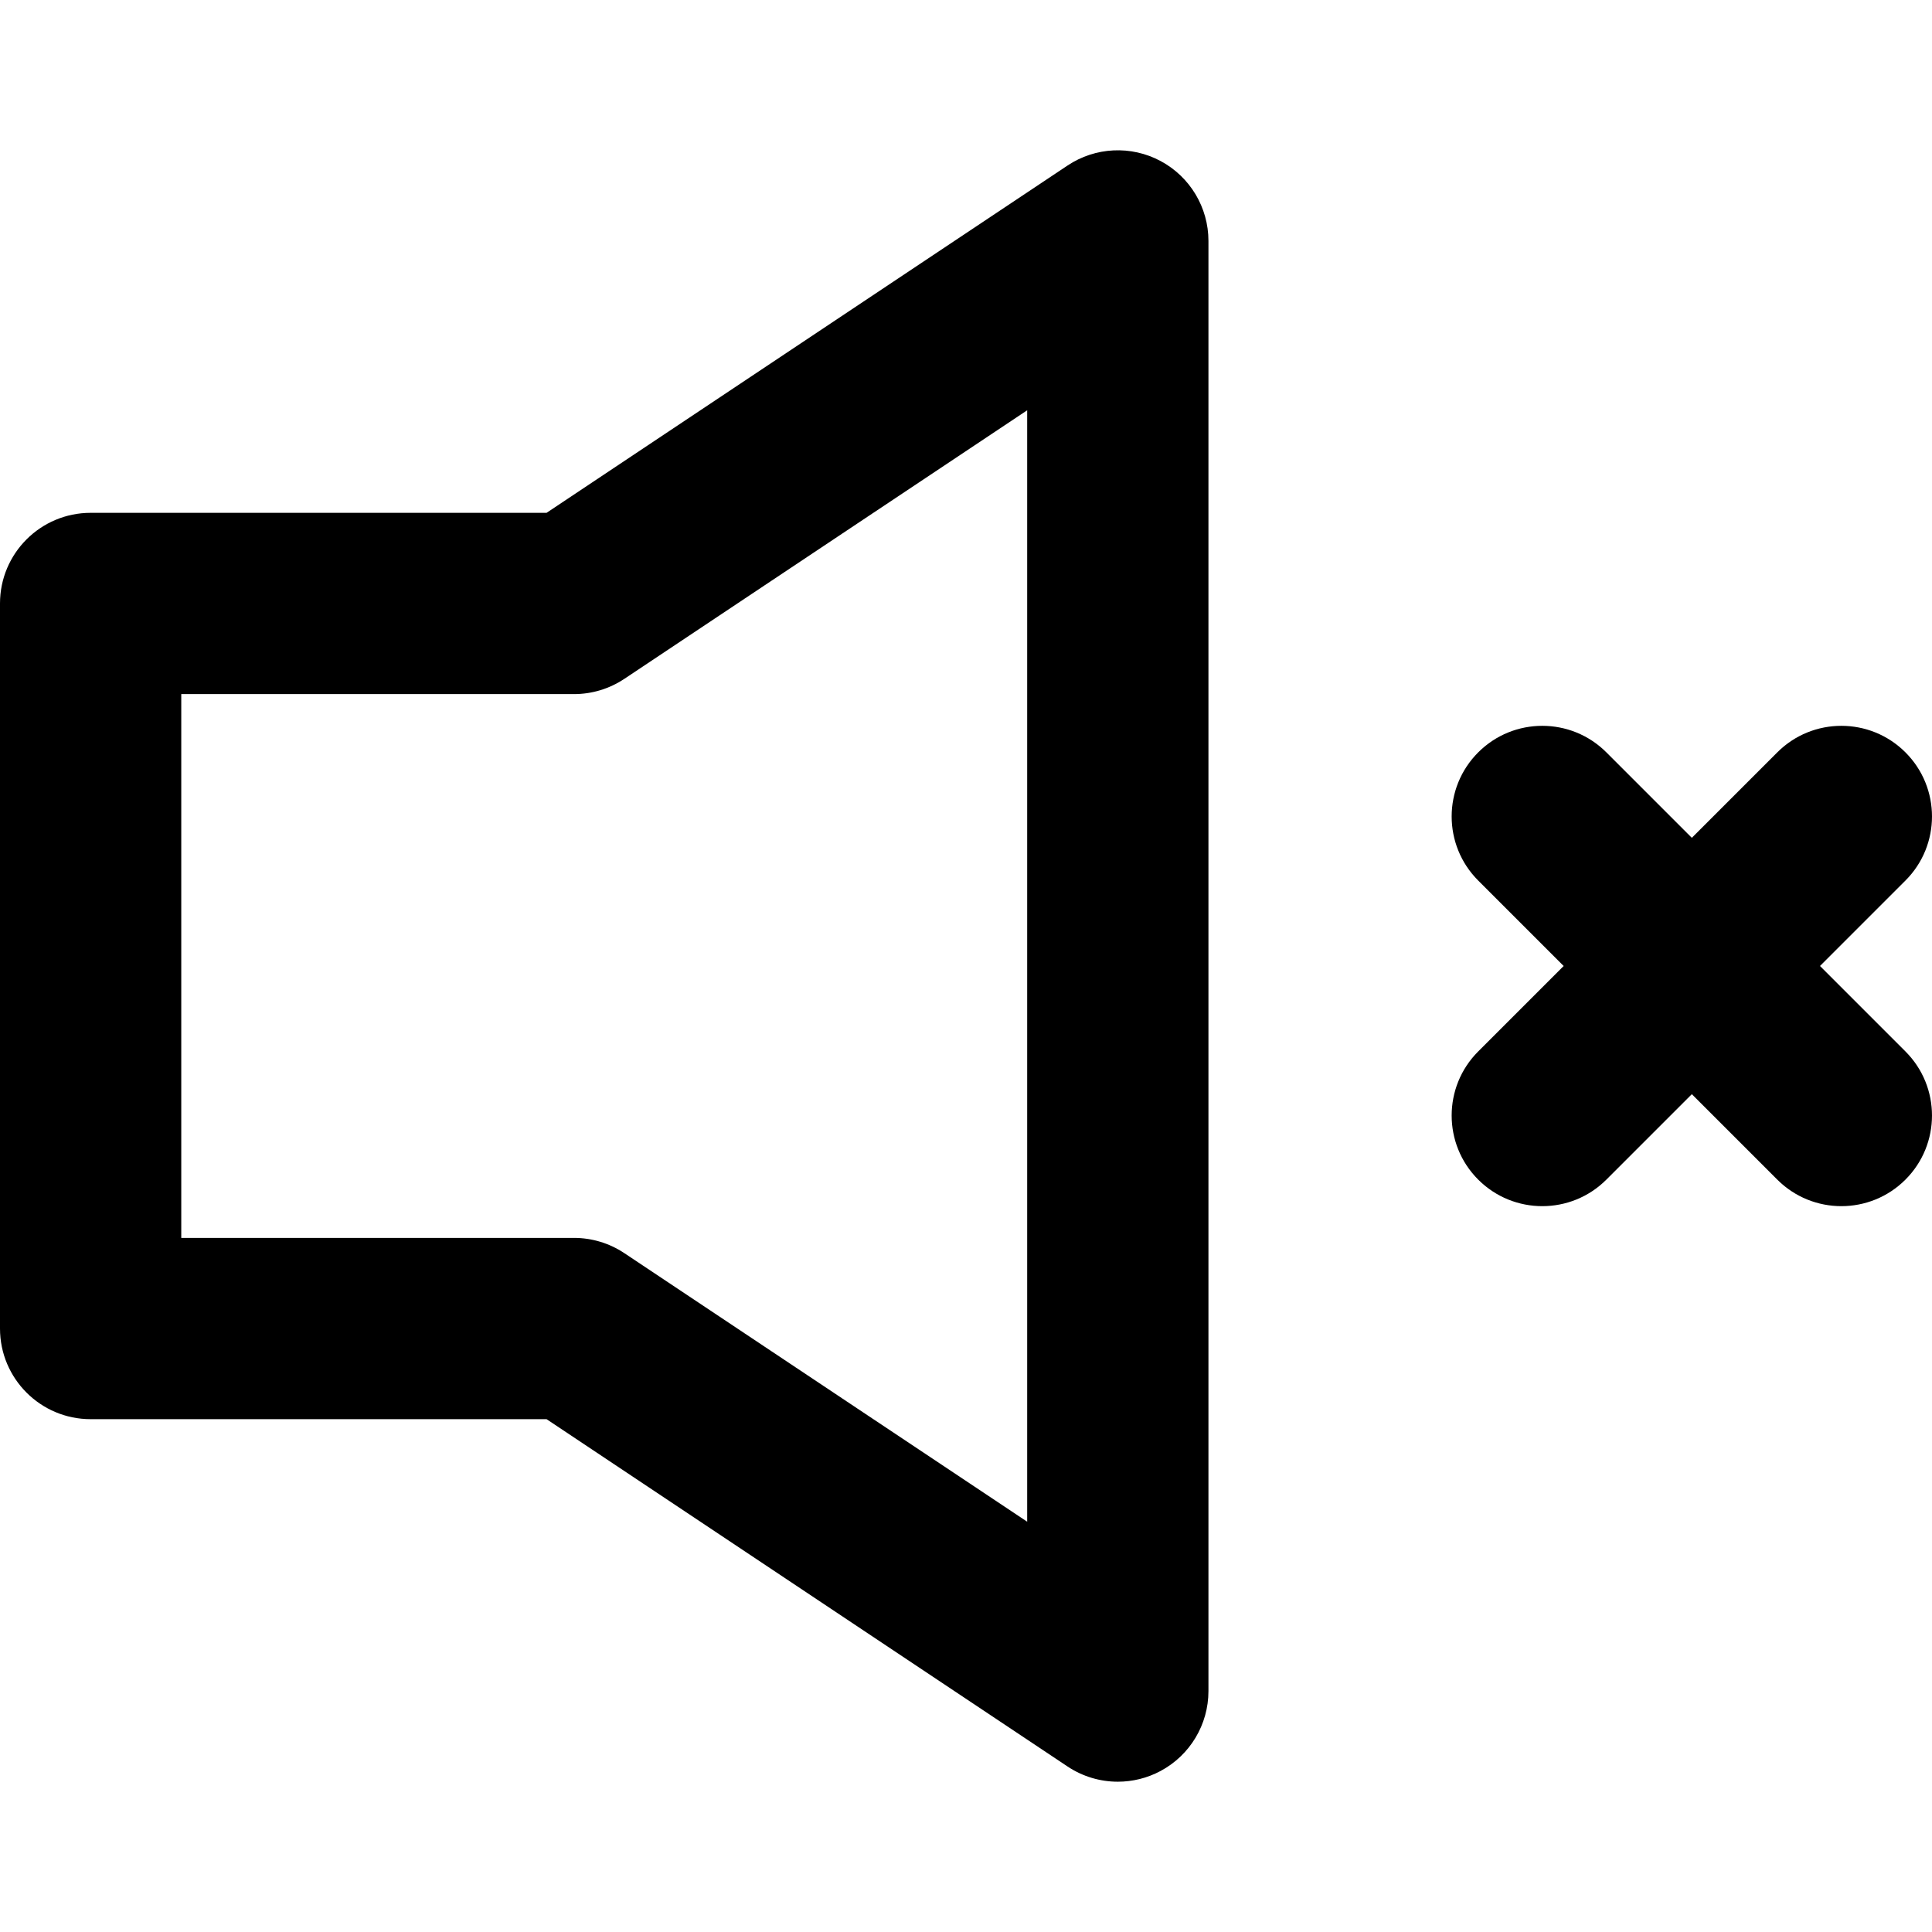 <?xml version="1.0" encoding="iso-8859-1"?>
<!-- Generator: Adobe Illustrator 19.0.0, SVG Export Plug-In . SVG Version: 6.00 Build 0)  -->
<svg version="1.1" id="Layer_1" xmlns="http://www.w3.org/2000/svg" xmlns:xlink="http://www.w3.org/1999/xlink" x="0px" y="0px"
	 viewBox="0 0 319.748 319.748" style="enable-background:new 0 0 319.748 319.748;" xml:space="preserve">
<g id="XMLID_783_">
	<path id="XMLID_784_" d="M192.078,26.649c-4.878-2.61-10.795-2.324-15.398,0.744L90.458,84.874H15c-8.284,0-15,6.716-15,15v120
		c0,8.284,6.716,15,15,15h75.458l86.221,57.481c2.51,1.673,5.411,2.519,8.321,2.519c2.426,0,4.859-0.588,7.077-1.775
		c4.878-2.61,7.922-7.693,7.922-13.225v-240C200,34.342,196.955,29.259,192.078,26.649z M170,251.846l-66.68-44.453
		c-2.464-1.643-5.359-2.519-8.32-2.519H30v-90h65c2.961,0,5.856-0.877,8.32-2.519L170,67.902V251.846z"/>
	<path id="XMLID_787_" d="M301.212,159.873l14.142-14.142c5.858-5.858,5.858-15.355,0-21.213c-5.857-5.858-15.355-5.858-21.213,0
		l-14.142,14.142l-14.142-14.142c-5.857-5.858-15.356-5.858-21.213,0c-5.858,5.858-5.858,15.355,0,21.213l14.142,14.142
		l-14.142,14.142c-5.858,5.858-5.858,15.355,0,21.213c2.929,2.929,6.768,4.393,10.607,4.393c3.839,0,7.678-1.464,10.606-4.393
		l14.142-14.142l14.142,14.142c2.929,2.929,6.768,4.393,10.606,4.393c3.839,0,7.678-1.464,10.606-4.393
		c5.858-5.858,5.858-15.355,0-21.213L301.212,159.873z"/>
</g>
<g>
</g>
<g>
</g>
<g>
</g>
<g>
</g>
<g>
</g>
<g>
</g>
<g>
</g>
<g>
</g>
<g>
</g>
<g>
</g>
<g>
</g>
<g>
</g>
<g>
</g>
<g>
</g>
<g>
</g>
</svg>
